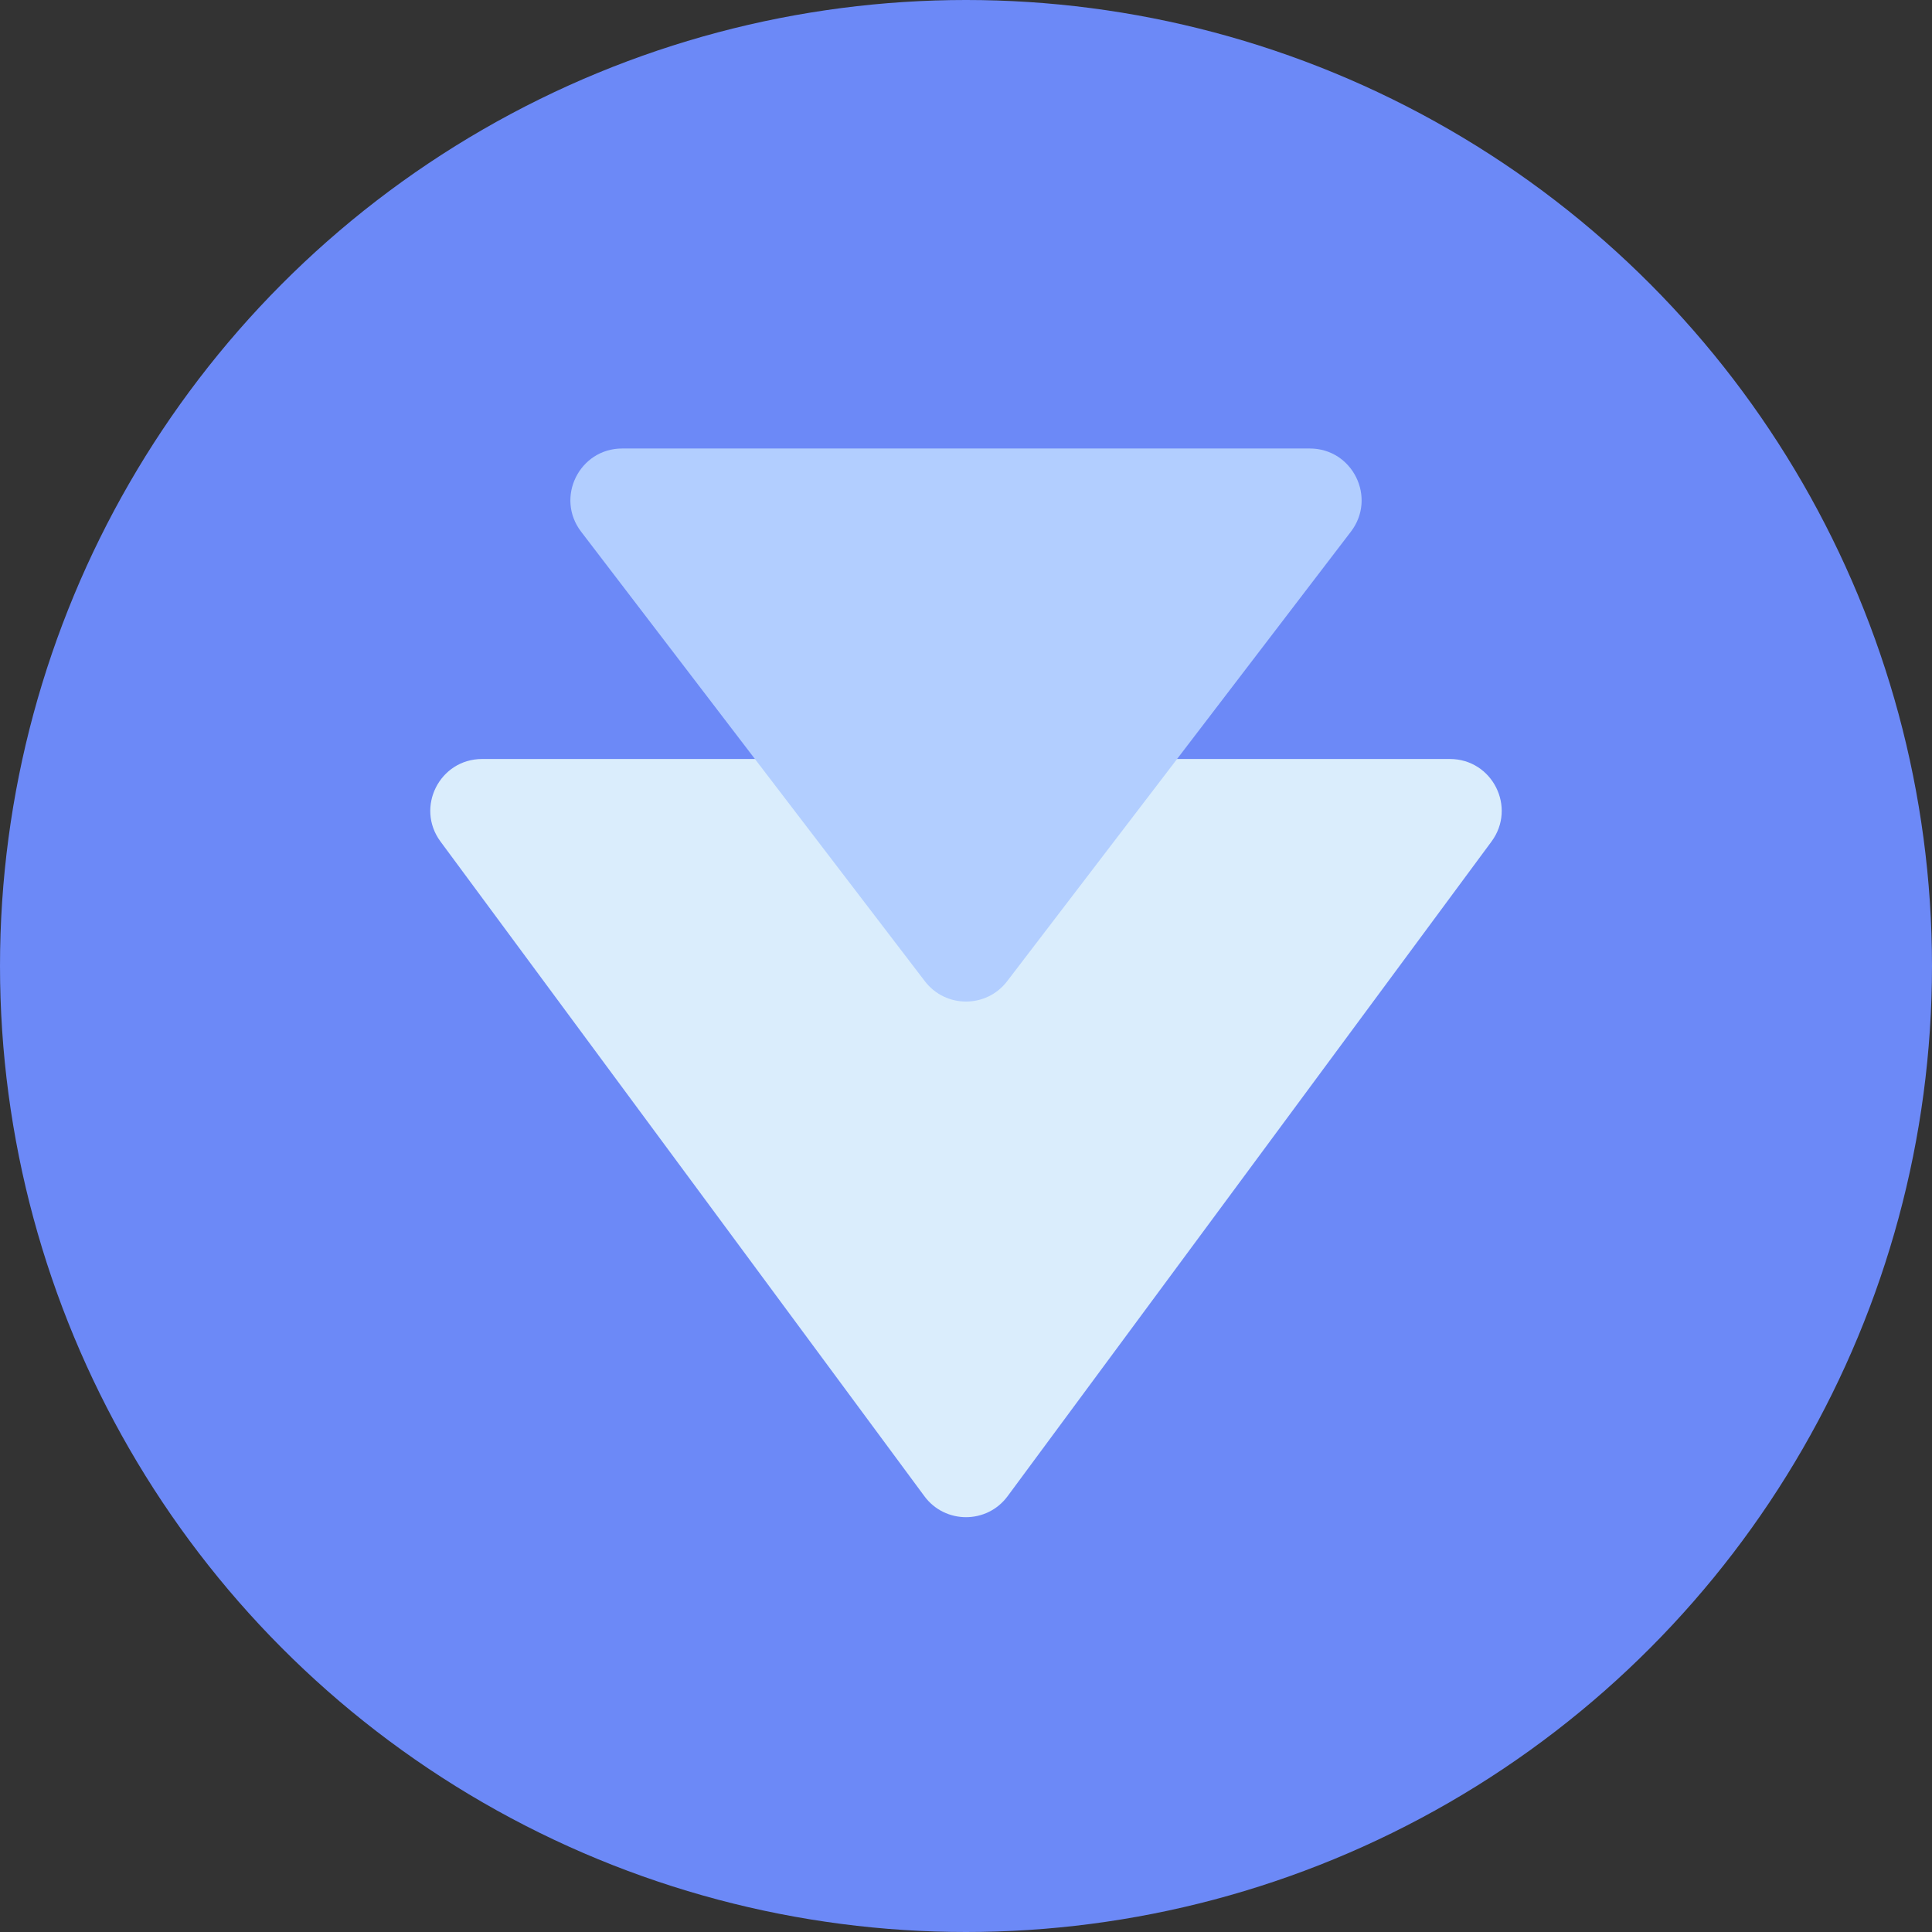 <svg width="56" height="56" viewBox="0 0 56 56" fill="none" xmlns="http://www.w3.org/2000/svg">
<rect x="0" y="0" width="56" height="56" fill="#333333" stroke="none"/>
<circle cx="28" cy="28" r="28" fill="#6C89F7"/>
<path d="M42.026 22H13.974C12.743 22 12.036 23.401 12.768 24.392L26.794 43.368C27.393 44.179 28.607 44.179 29.206 43.368L43.232 24.392C43.964 23.401 43.257 22 42.026 22Z" fill="#DAEDFC"/>
<path d="M37.965 13H18.035C16.793 13 16.089 14.424 16.844 15.411L26.808 28.442C27.409 29.227 28.591 29.227 29.192 28.442L39.156 15.411C39.911 14.424 39.207 13 37.965 13Z" fill="#B2CEFF"/>
</svg>